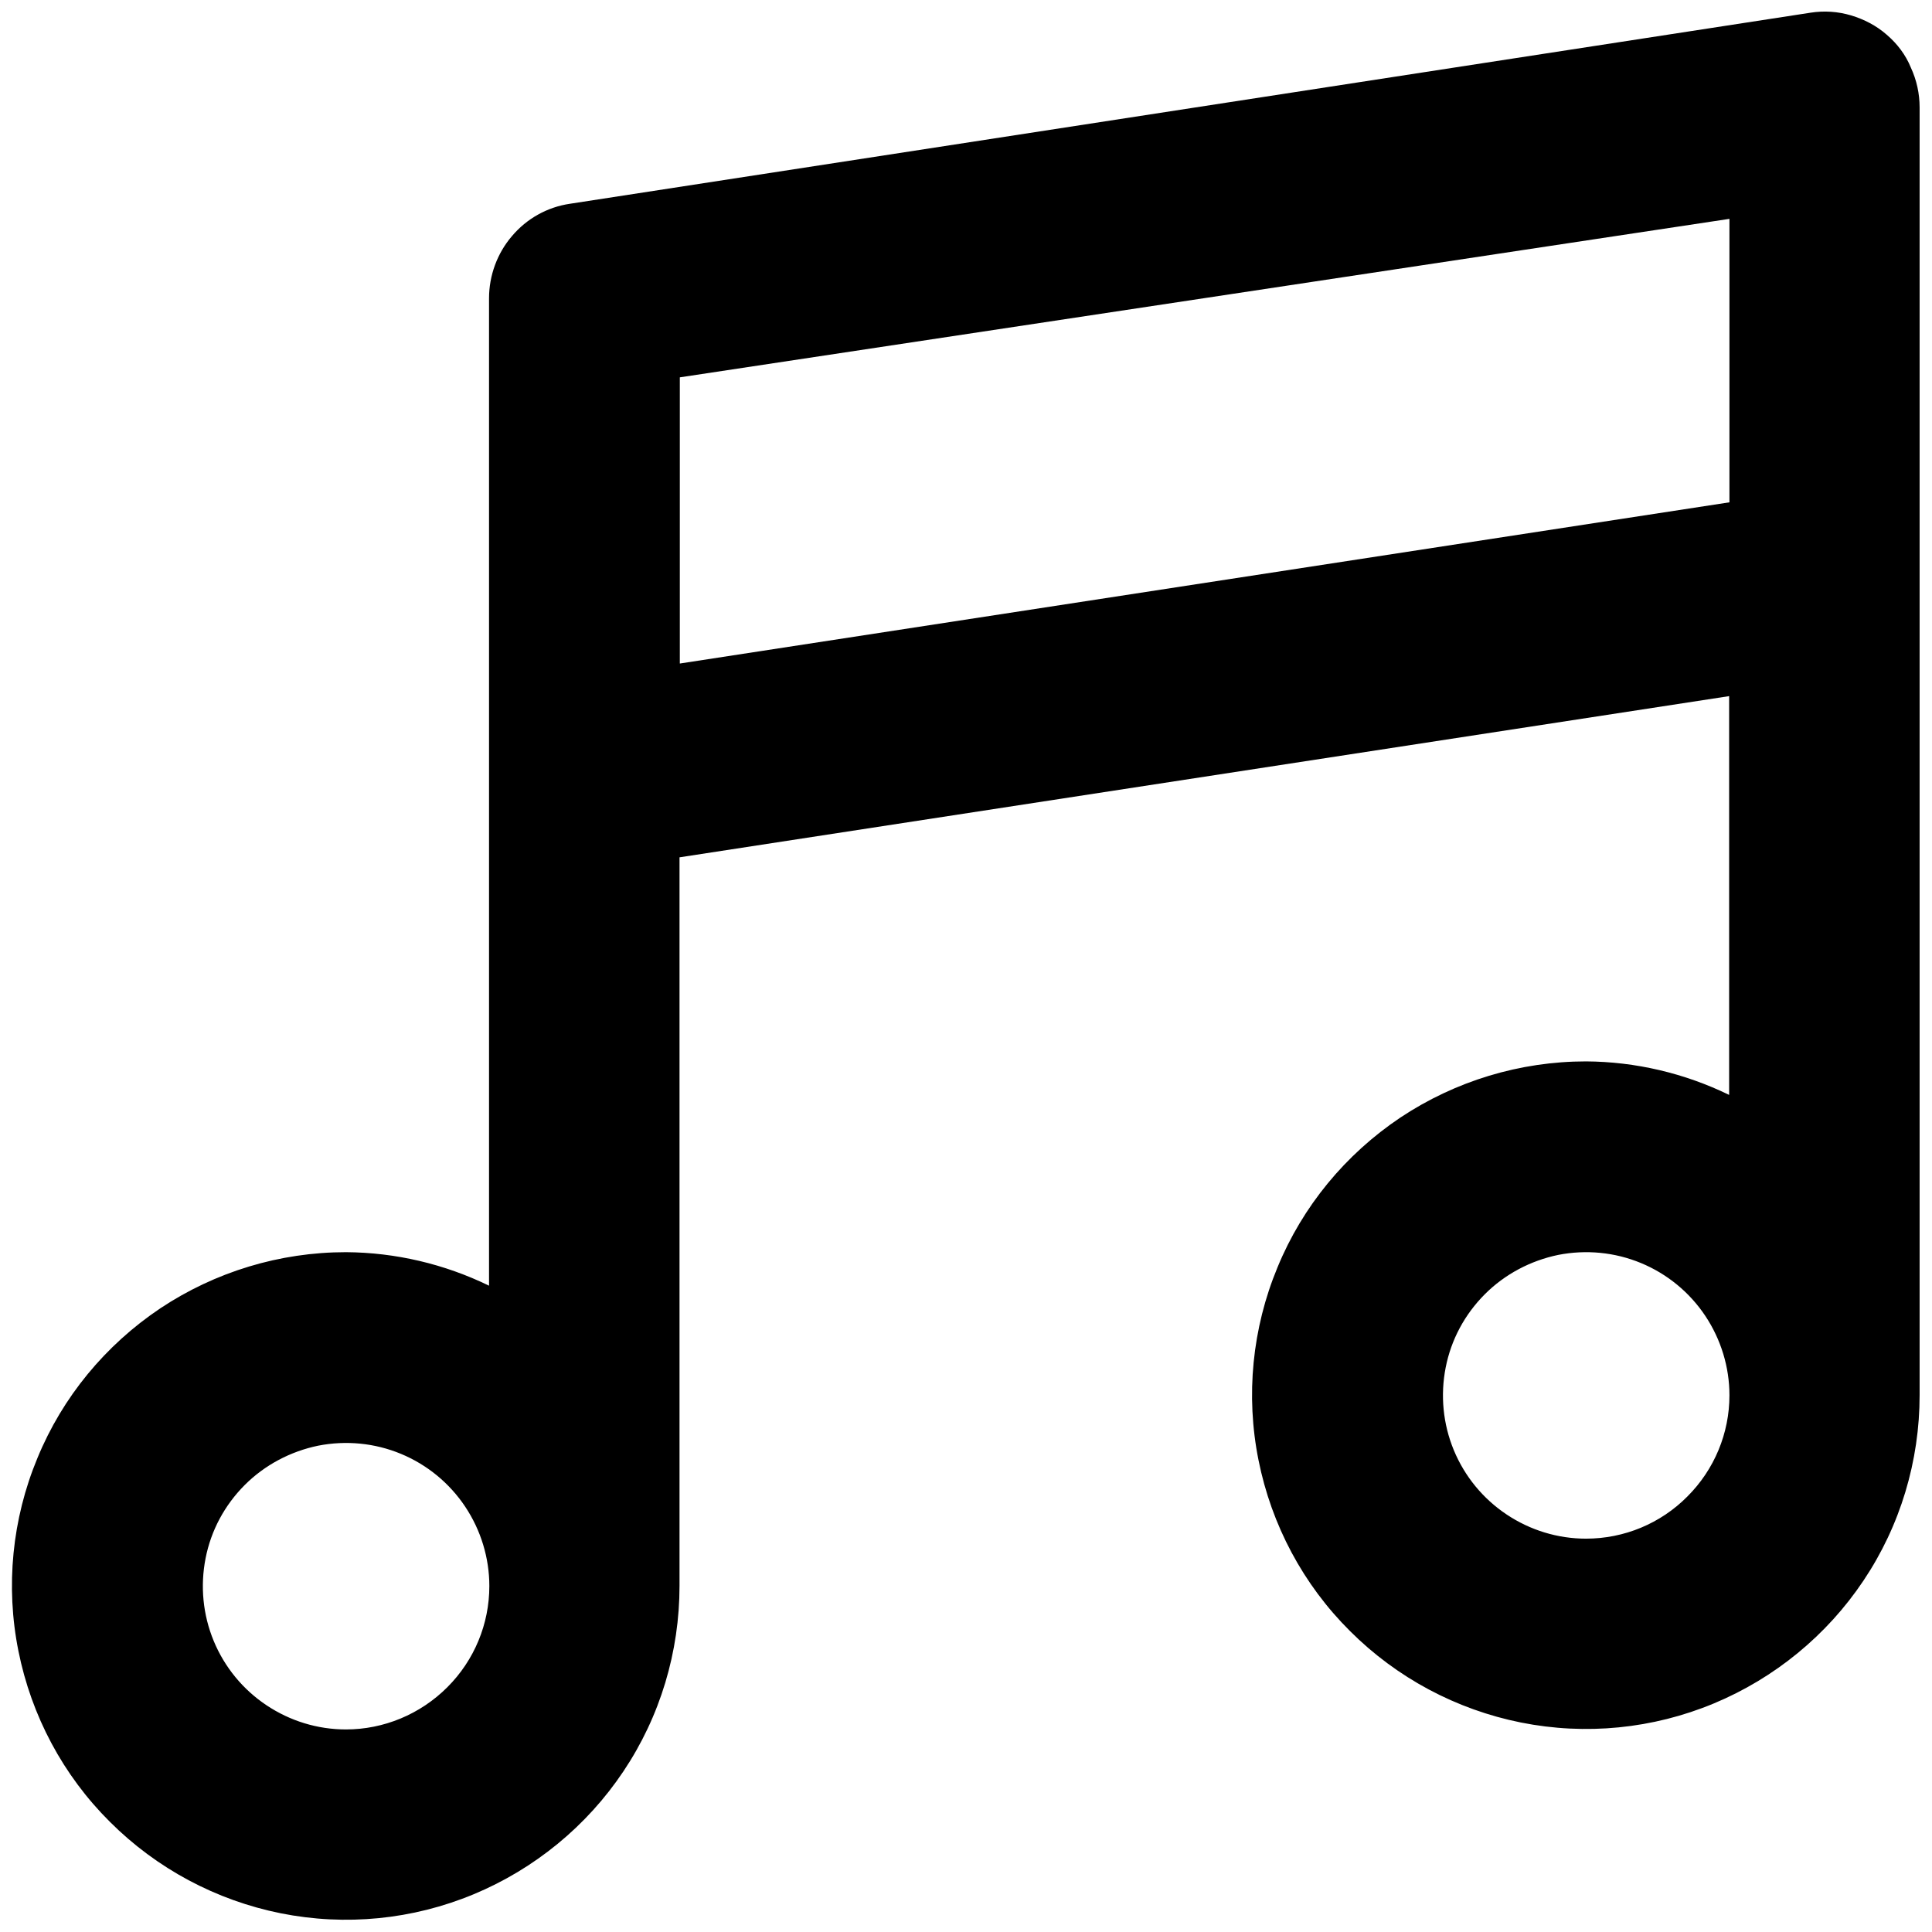 <?xml version="1.0" encoding="utf-8"?>
<!-- Generator: Adobe Illustrator 25.0.1, SVG Export Plug-In . SVG Version: 6.00 Build 0)  -->
<svg version="1.1" id="Layer_1" xmlns="http://www.w3.org/2000/svg" xmlns:xlink="http://www.w3.org/1999/xlink" x="0px" y="0px"
	 viewBox="0 0 64 64" style="enable-background:new 0 0 64 64;" xml:space="preserve">
<style type="text/css">
	.st0{clip-path:url(#SVGID_2_);}
	.st1{clip-path:url(#SVGID_4_);fill:#231F20;}
	.st2{clip-path:url(#SVGID_6_);}
	.st3{clip-path:url(#SVGID_8_);fill:#231F20;}
	.st4{clip-path:url(#SVGID_10_);}
	.st5{clip-path:url(#SVGID_12_);fill:#231F20;}
	.st6{clip-path:url(#SVGID_14_);}
	.st7{clip-path:url(#SVGID_16_);fill:#231F20;}
	.st8{stroke:#000000;stroke-width:1.1;stroke-miterlimit:10;}
	.st9{fill:url(#SVGID_17_);}
	.st10{fill:#FFFFFF;}
	.st11{fill-rule:evenodd;clip-rule:evenodd;}
	.st12{fill:none;stroke:#231F20;stroke-width:3;stroke-miterlimit:10;}
	.st13{fill:url(#SVGID_18_);}
	.st14{fill:url(#SVGID_19_);}
	.st15{opacity:0.66;fill:url(#SVGID_20_);}
	.st16{fill:none;stroke:#000000;stroke-width:7;stroke-miterlimit:10;}
	.st17{fill:none;stroke:#000000;stroke-width:3;stroke-linecap:round;stroke-miterlimit:10;}
	.st18{fill:#FF1A51;}
	.st19{fill:url(#SVGID_21_);}
	.st20{fill:url(#SVGID_22_);}
	.st21{fill:#853900;}
	.st22{fill:#6F53C2;}
	.st23{fill:url(#SVGID_23_);}
	.st24{fill:url(#SVGID_24_);}
	.st25{fill:#B66643;}
	.st26{fill:url(#SVGID_25_);}
	.st27{fill:url(#SVGID_26_);}
	.st28{fill:none;stroke:#FF1A51;stroke-width:2;stroke-miterlimit:10;}
	.st29{fill:none;stroke:#FF1A51;stroke-width:2;stroke-linecap:round;stroke-miterlimit:10;}
	.st30{stroke:#000000;stroke-width:2;stroke-miterlimit:10;}
	.st31{fill:none;stroke:#000000;stroke-width:2;stroke-miterlimit:10;}
	.st32{fill-rule:evenodd;clip-rule:evenodd;fill:none;stroke:#000000;stroke-width:2;stroke-miterlimit:10;}
	.st33{fill:url(#SVGID_27_);}
	.st34{fill:url(#SVGID_28_);}
	.st35{fill:url(#SVGID_29_);}
	.st36{fill:url(#SVGID_30_);}
	.st37{fill:url(#SVGID_31_);}
	.st38{opacity:0.84;}
	.st39{fill:#FEFEFE;}
	.st40{fill:#FCFCFC;}
	.st41{fill:#FDFDFD;}
	.st42{fill:#E94335;}
	.st43{fill:#34A753;}
	.st44{fill:#4284F3;}
	.st45{fill:#FABB05;}
	.st46{fill:none;stroke:#000000;stroke-width:3;stroke-miterlimit:10;}
	.st47{fill:url(#SVGID_32_);}
	.st48{fill:url(#SVGID_33_);}
	.st49{fill:url(#SVGID_34_);}
	.st50{fill:url(#SVGID_35_);}
</style>
<path d="M62.5,1.15c-0.34-0.3-0.75-0.51-1.18-0.64c-0.44-0.13-0.89-0.16-1.34-0.09L18.88,6.75c-0.75,0.11-1.43,0.49-1.92,1.07
	c-0.49,0.57-0.76,1.31-0.76,2.06v32.71c-1.48-0.72-3.1-1.1-4.74-1.11c-2.19,0-4.33,0.65-6.15,1.86c-1.82,1.22-3.24,2.94-4.07,4.96
	c-0.84,2.02-1.06,4.25-0.63,6.39c0.43,2.15,1.48,4.12,3.03,5.66c1.55,1.55,3.52,2.6,5.66,3.03c2.15,0.43,4.37,0.21,6.39-0.63
	c2.02-0.84,3.75-2.26,4.96-4.07c1.22-1.82,1.86-3.96,1.86-6.15V28.4l34.77-5.34v13.21c-1.48-0.72-3.1-1.1-4.74-1.11
	c-2.19,0-4.33,0.65-6.15,1.86c-1.82,1.22-3.24,2.94-4.07,4.96c-0.84,2.02-1.06,4.25-0.63,6.39c0.43,2.15,1.48,4.12,3.03,5.66
	c1.55,1.55,3.52,2.6,5.66,3.03c2.15,0.43,4.37,0.21,6.39-0.63c2.02-0.84,3.75-2.26,4.96-4.07c1.22-1.82,1.86-3.96,1.86-6.15V3.56
	c0-0.46-0.1-0.91-0.29-1.32C63.13,1.82,62.85,1.45,62.5,1.15z M11.46,57.29c-0.94,0-1.85-0.28-2.63-0.8
	c-0.78-0.52-1.39-1.26-1.75-2.13c-0.36-0.87-0.45-1.82-0.27-2.74c0.18-0.92,0.63-1.76,1.3-2.43c0.66-0.66,1.51-1.11,2.43-1.3
	c0.92-0.18,1.87-0.09,2.74,0.27c0.87,0.36,1.61,0.97,2.13,1.75c0.52,0.78,0.8,1.7,0.8,2.63c0,1.26-0.5,2.46-1.39,3.35
	C13.92,56.79,12.71,57.29,11.46,57.29z M52.54,50.97c-0.94,0-1.85-0.28-2.63-0.8c-0.78-0.52-1.39-1.26-1.75-2.13
	c-0.36-0.87-0.45-1.82-0.27-2.74c0.18-0.92,0.63-1.76,1.3-2.43c0.66-0.66,1.51-1.11,2.43-1.3c0.92-0.18,1.87-0.09,2.74,0.27
	c0.87,0.36,1.61,0.97,2.13,1.75c0.52,0.78,0.8,1.7,0.8,2.63c0,1.26-0.5,2.46-1.39,3.35C55.01,50.47,53.8,50.97,52.54,50.97z
	 M57.29,16.64l-34.77,5.34V12.5l34.77-5.25V16.64z"/>
</svg>
